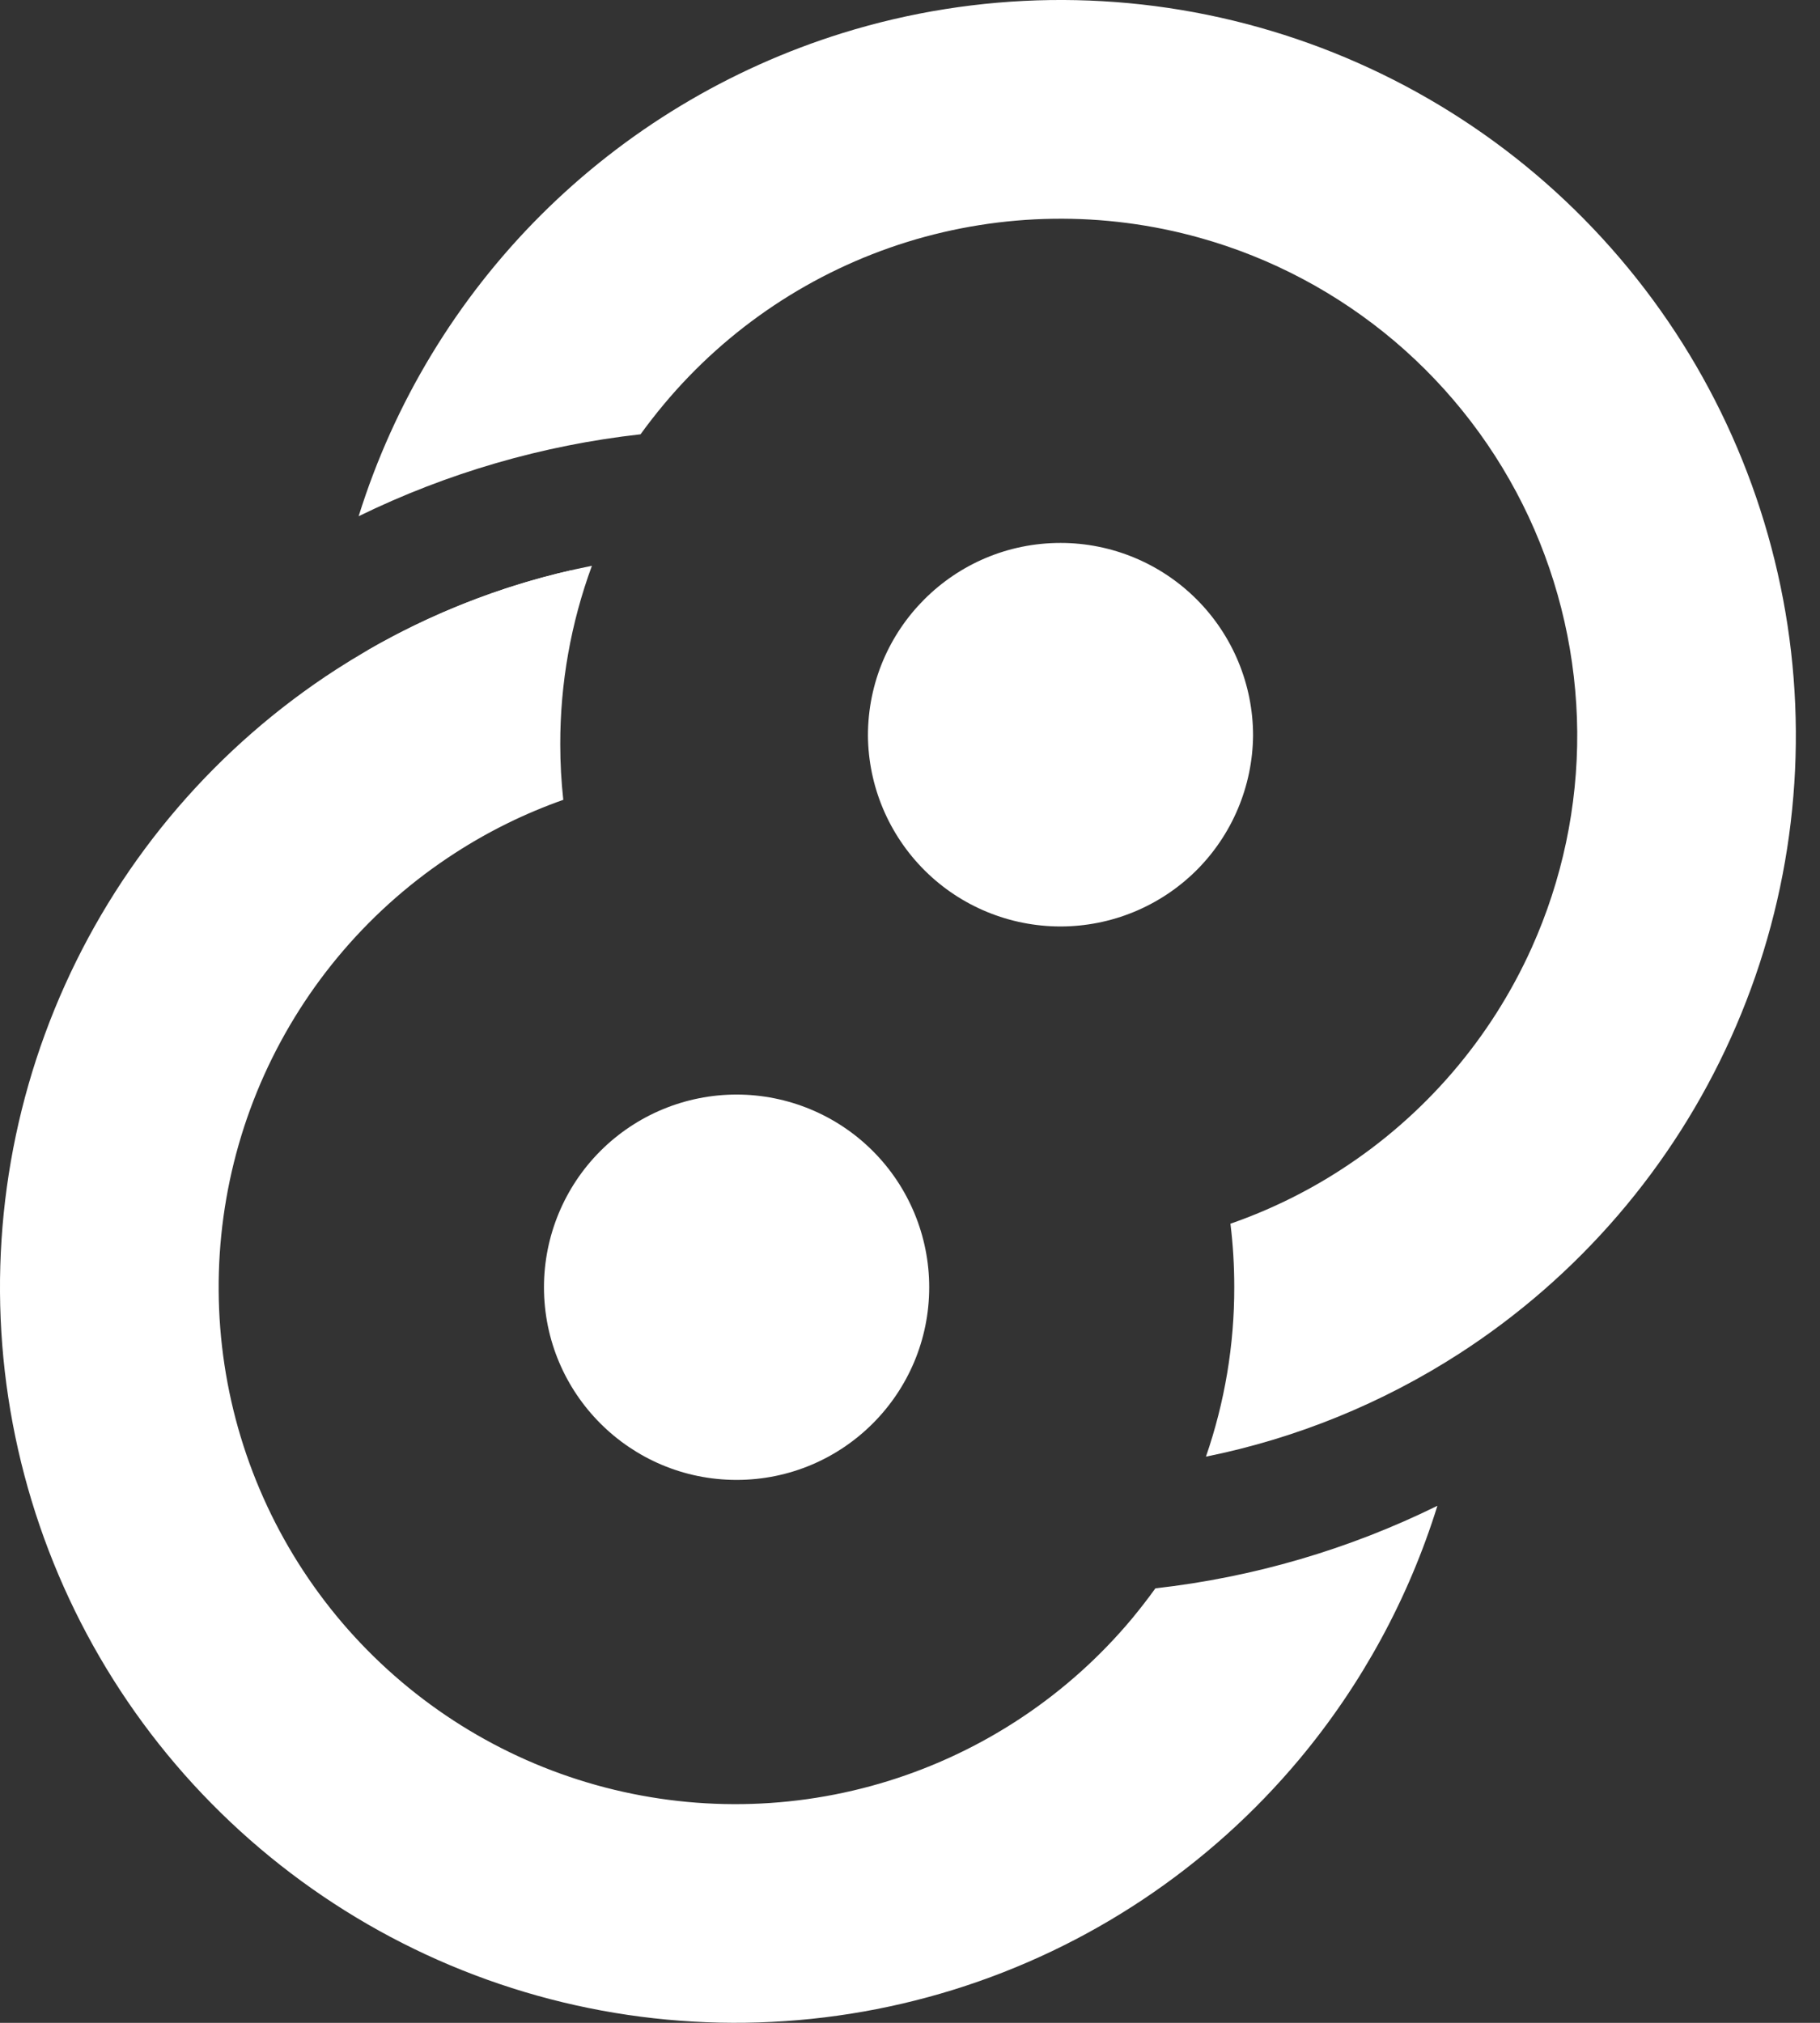 <svg width="18" height="20" viewBox="0 0 18 20" fill="none" xmlns="http://www.w3.org/2000/svg">
<rect x="0" y="0" width="18" height="20" fill="#333333" stroke="none"/>
<path d="M12.393 7.273C12.388 7.775 12.186 8.255 11.829 8.609C11.472 8.962 10.99 9.16 10.488 9.16C9.986 9.16 9.504 8.962 9.148 8.609C8.791 8.255 8.588 7.775 8.584 7.273C8.584 6.221 9.436 5.368 10.489 5.368C10.994 5.368 11.478 5.569 11.835 5.926C12.192 6.283 12.393 6.768 12.393 7.273Z" fill="white"/>
<path d="M5.38 12.727C5.38 12.222 5.581 11.737 5.938 11.38C6.295 11.023 6.78 10.822 7.285 10.822C7.79 10.822 8.275 11.023 8.632 11.38C8.989 11.737 9.19 12.222 9.19 12.727C9.19 13.779 8.337 14.632 7.285 14.632C6.233 14.632 5.38 13.779 5.38 12.727Z" fill="white"/>
<path d="M14.436 13.381C13.671 13.875 12.819 14.222 11.927 14.402C12.113 13.863 12.208 13.297 12.207 12.727C12.207 12.517 12.195 12.307 12.169 12.099C12.554 11.965 12.921 11.786 13.262 11.565C14.089 11.031 14.744 10.269 15.148 9.372C15.45 8.701 15.604 7.973 15.599 7.237C15.593 6.501 15.429 5.775 15.118 5.108C14.806 4.441 14.354 3.85 13.793 3.374C13.231 2.898 12.574 2.549 11.865 2.351C10.917 2.086 9.913 2.101 8.973 2.392C8.033 2.684 7.198 3.241 6.567 3.996C6.486 4.093 6.409 4.192 6.335 4.294C5.366 4.402 4.423 4.676 3.547 5.104C3.898 3.98 4.517 2.958 5.35 2.126C6.184 1.294 7.207 0.677 8.332 0.327C9.669 -0.088 11.098 -0.109 12.447 0.269C13.796 0.647 15.008 1.405 15.935 2.454C16.863 3.502 17.468 4.797 17.679 6.182C17.889 7.567 17.695 8.983 17.119 10.26C16.544 11.537 15.612 12.621 14.436 13.381ZM3.633 6.431L5.416 6.65C5.458 6.306 5.535 5.967 5.646 5.639C4.939 5.801 4.261 6.068 3.633 6.431Z" fill="white"/>
<path d="M3.325 6.619C4.096 6.121 4.954 5.773 5.854 5.594C5.646 6.16 5.54 6.757 5.541 7.36C5.541 7.543 5.551 7.726 5.571 7.908C5.194 8.041 4.834 8.218 4.499 8.435C3.672 8.969 3.018 9.731 2.613 10.628C2.209 11.525 2.073 12.521 2.22 13.494C2.367 14.467 2.793 15.377 3.445 16.114C4.098 16.851 4.948 17.384 5.896 17.649C6.844 17.914 7.848 17.9 8.788 17.608C9.728 17.316 10.564 16.759 11.195 16.004C11.275 15.907 11.353 15.807 11.427 15.704C12.397 15.595 13.34 15.319 14.216 14.888C13.931 15.804 13.468 16.654 12.854 17.39C11.956 18.465 10.767 19.258 9.429 19.673C8.091 20.088 6.662 20.108 5.313 19.731C3.965 19.354 2.754 18.595 1.825 17.546C0.897 16.497 0.292 15.202 0.082 13.818C-0.128 12.433 0.067 11.017 0.642 9.74C1.217 8.463 2.149 7.379 3.325 6.619Z" fill="white"/>
</svg>
